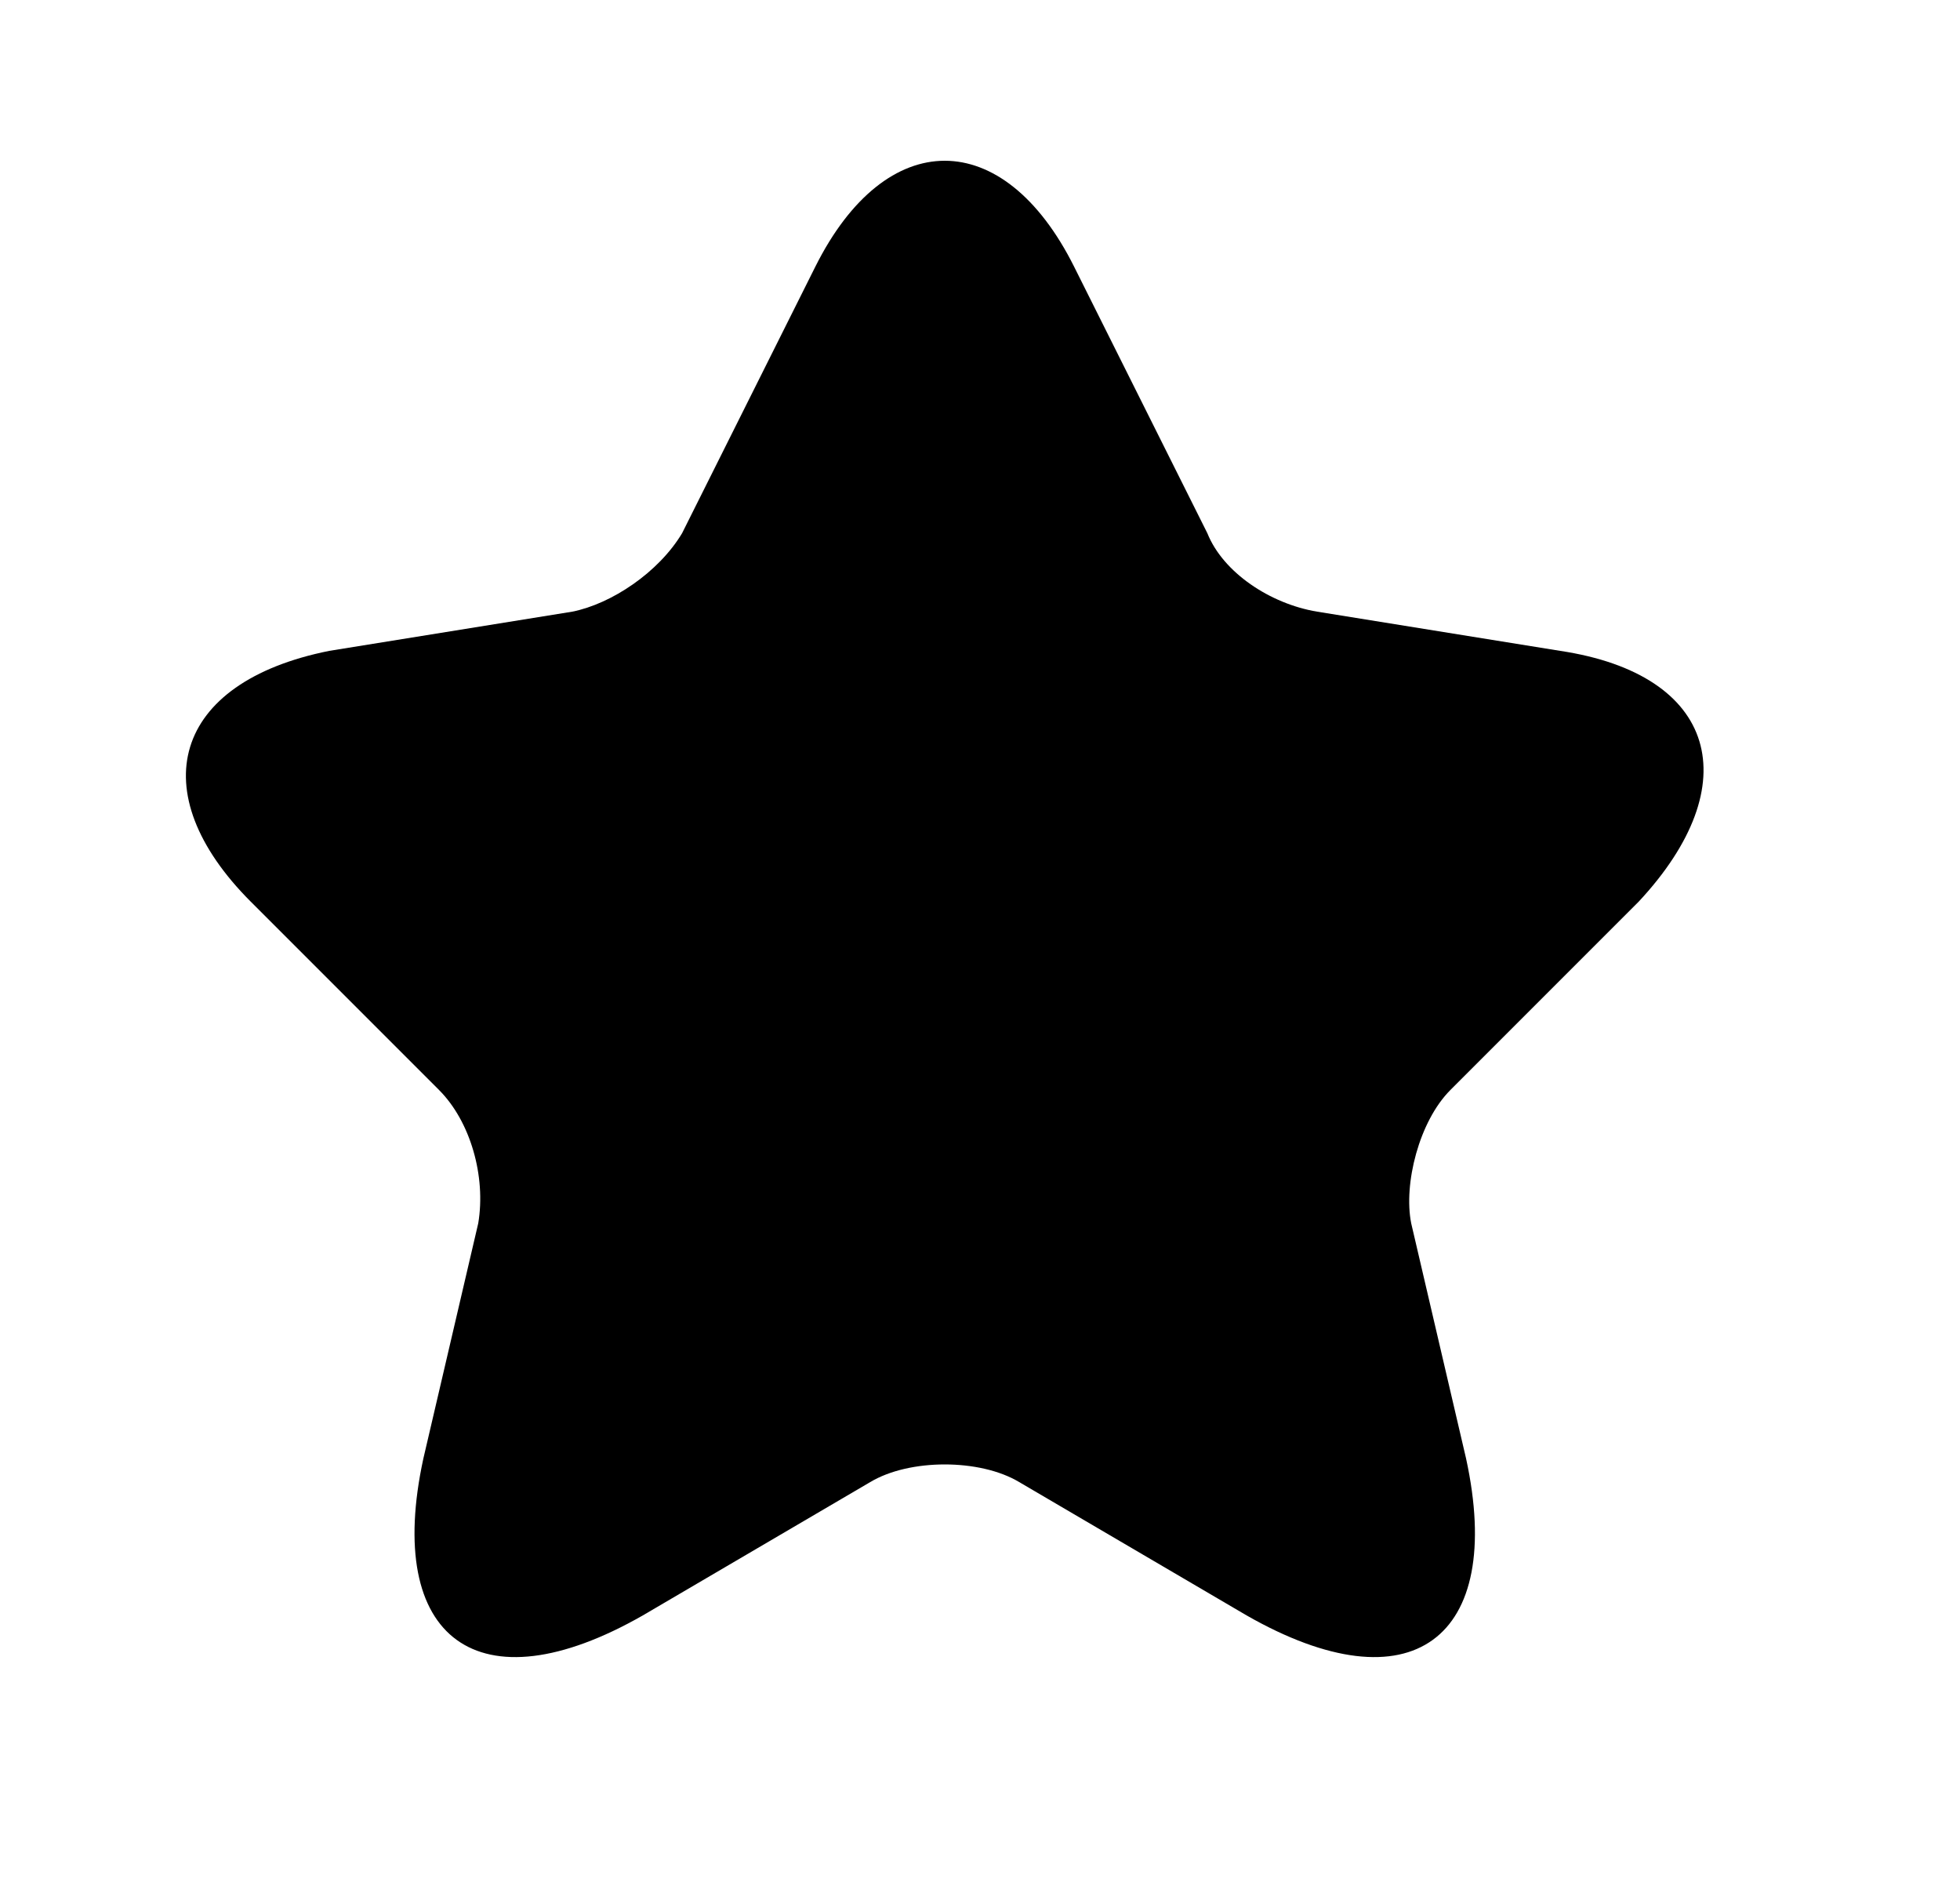 <svg version="1.1" xmlns="http://www.w3.org/2000/svg" xmlns:xlink="http://www.w3.org/1999/xlink" x="0px" y="0px"
	viewBox="0 0 25 24" style="enable-background:new 0 0 25 24;" xml:space="preserve">
<path d="M15.4,6.8c0.2,0.5,0.8,0.9,1.4,1l3.1,0.5c2,0.3,2.4,1.7,1,3.2l-2.4,2.4c-0.4,0.4-0.6,1.2-0.5,1.7l0.7,3
	c0.5,2.3-0.7,3.2-2.8,2l-2.9-1.7c-0.5-0.3-1.4-0.3-1.9,0l-2.9,1.7c-2.1,1.2-3.3,0.3-2.8-2l0.7-3c0.1-0.6-0.1-1.3-0.5-1.7l-2.4-2.4
	c-1.4-1.4-1-2.8,1-3.2l3.1-0.5c0.5-0.1,1.1-0.5,1.4-1l1.7-3.4c0.9-1.8,2.4-1.8,3.3,0L15.4,6.8z"/>
</svg>

